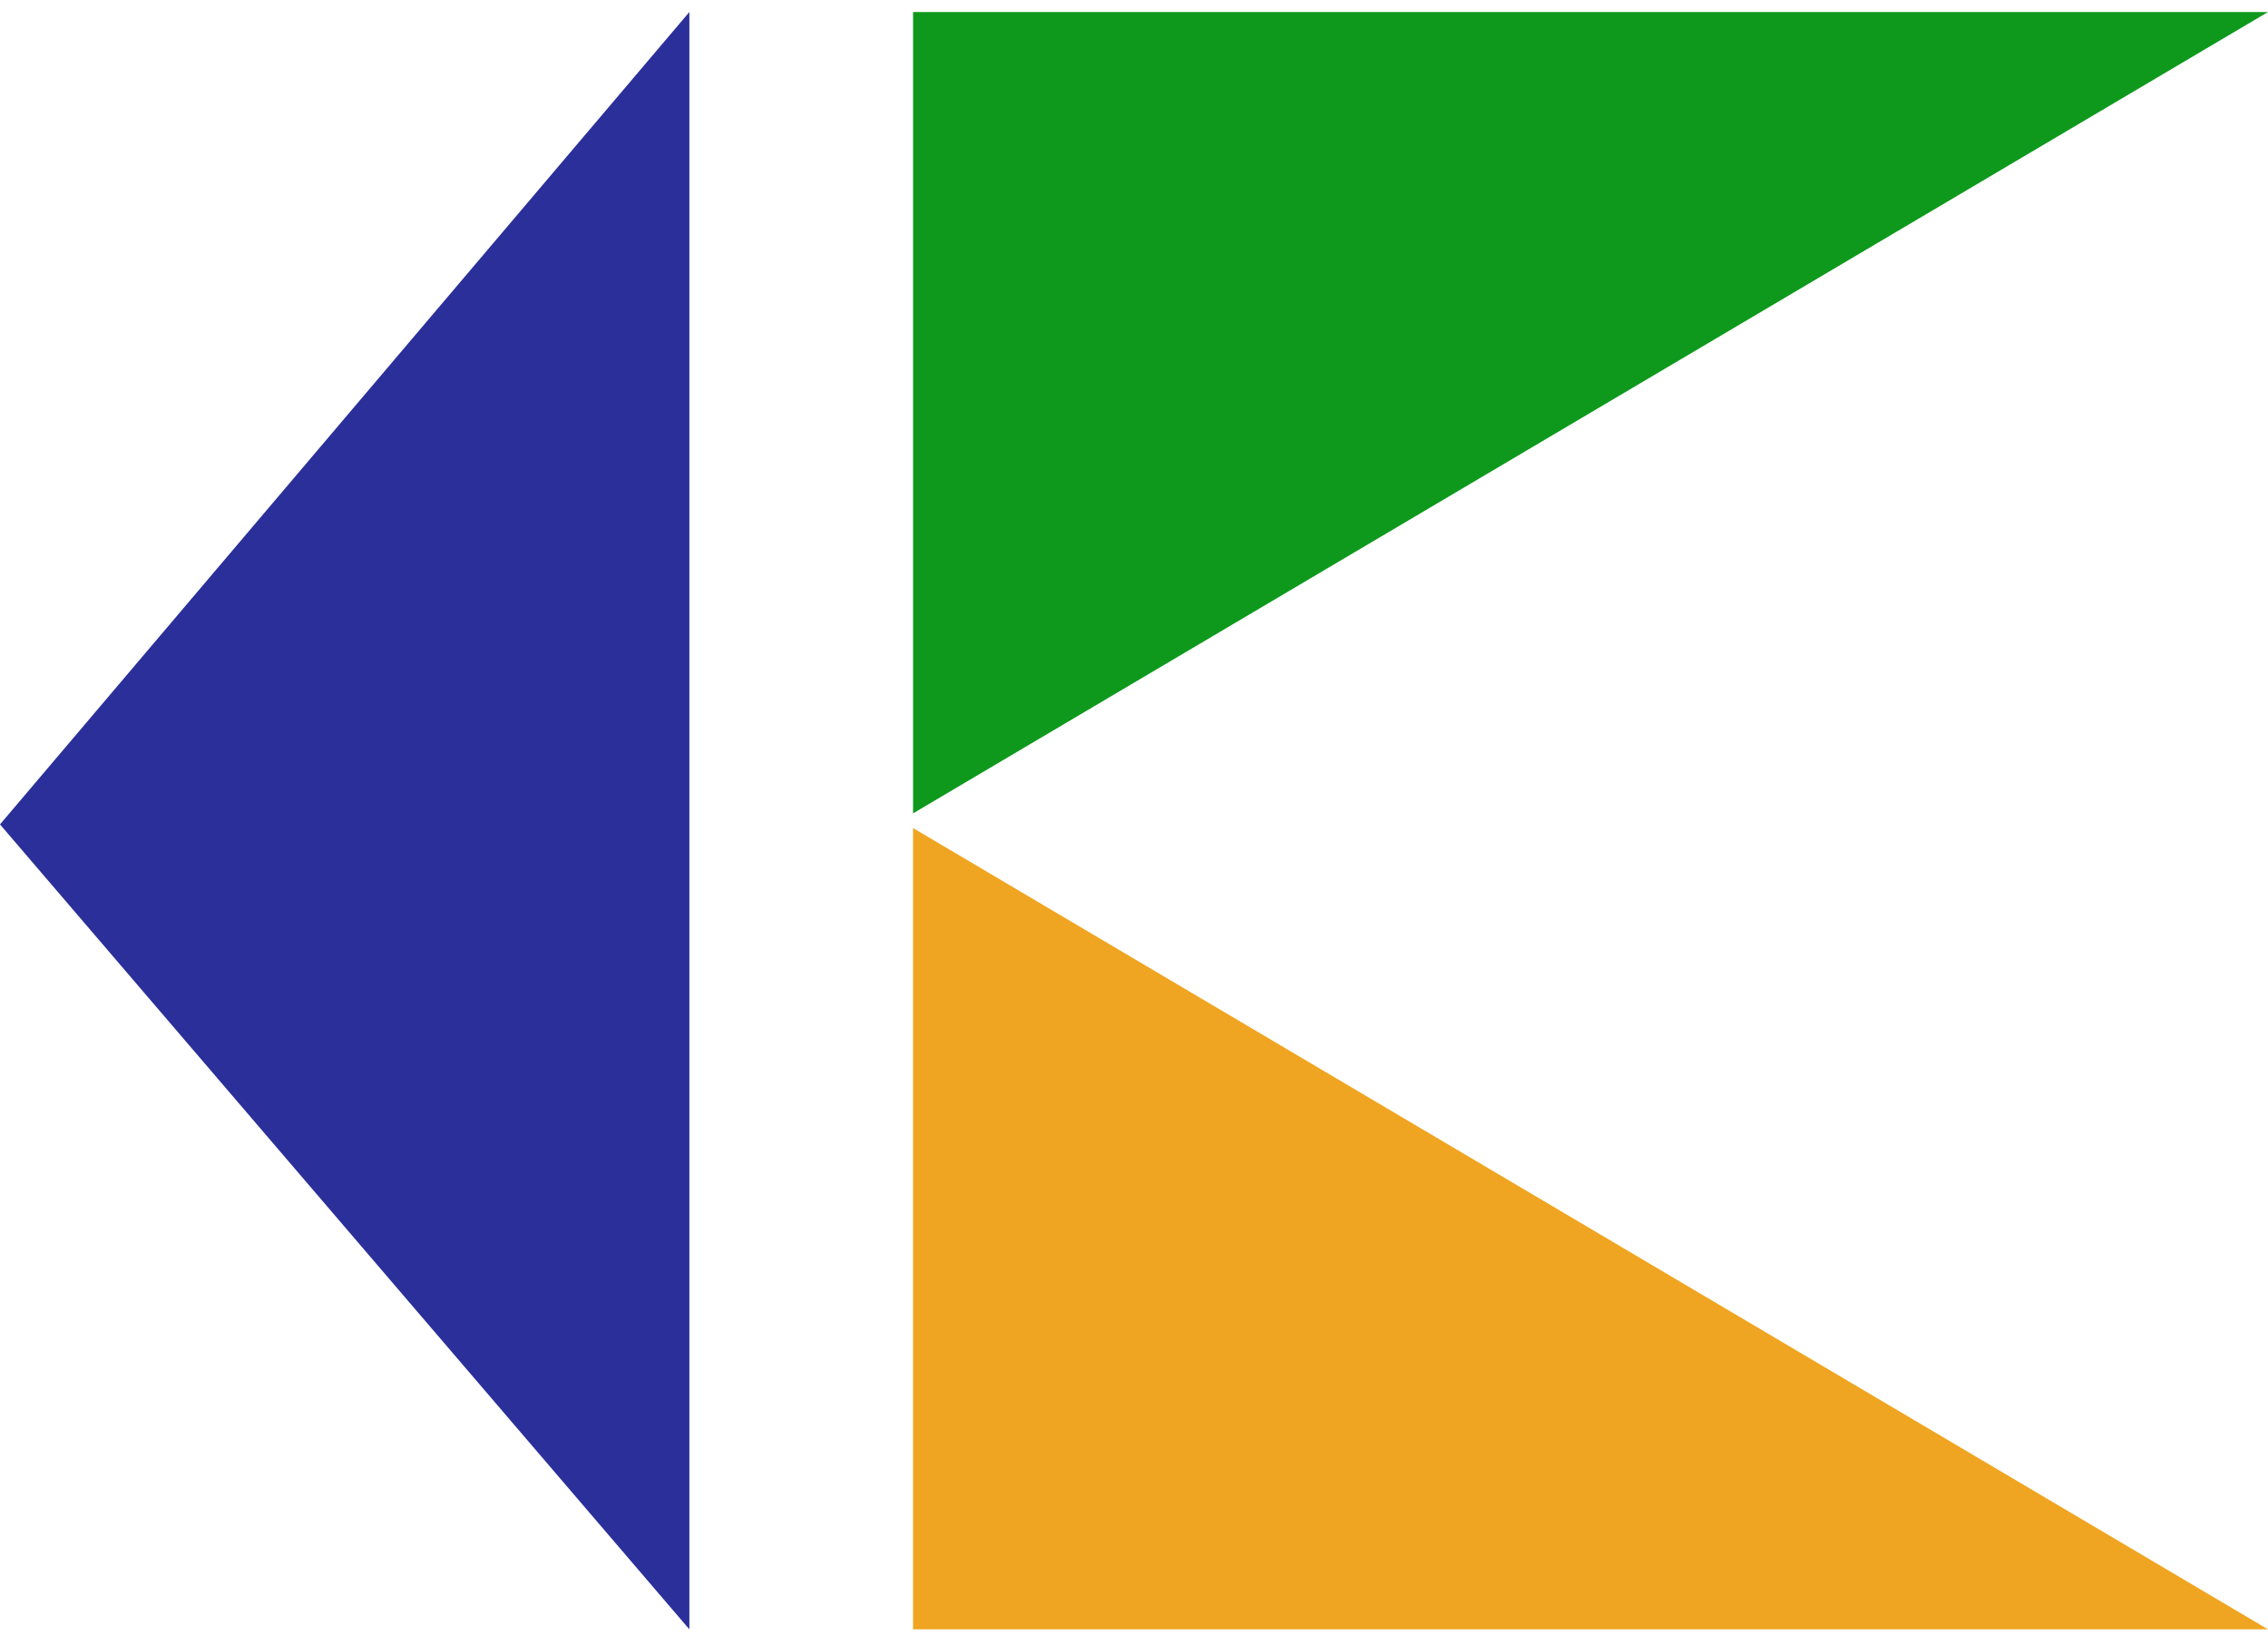 <svg width="43" height="31" viewBox="0 0 43 31" fill="none" xmlns="http://www.w3.org/2000/svg">
<path d="M13.07 30.887L0 15.628L13.07 0.228V30.887Z" fill="#2A2F9A"/>
<path d="M17.311 30.887V15.697L43 30.887H17.311Z" fill="#EFA521"/>
<path d="M17.311 0.228V15.419L43 0.228H17.311Z" fill="#0E991D"/>
</svg>
